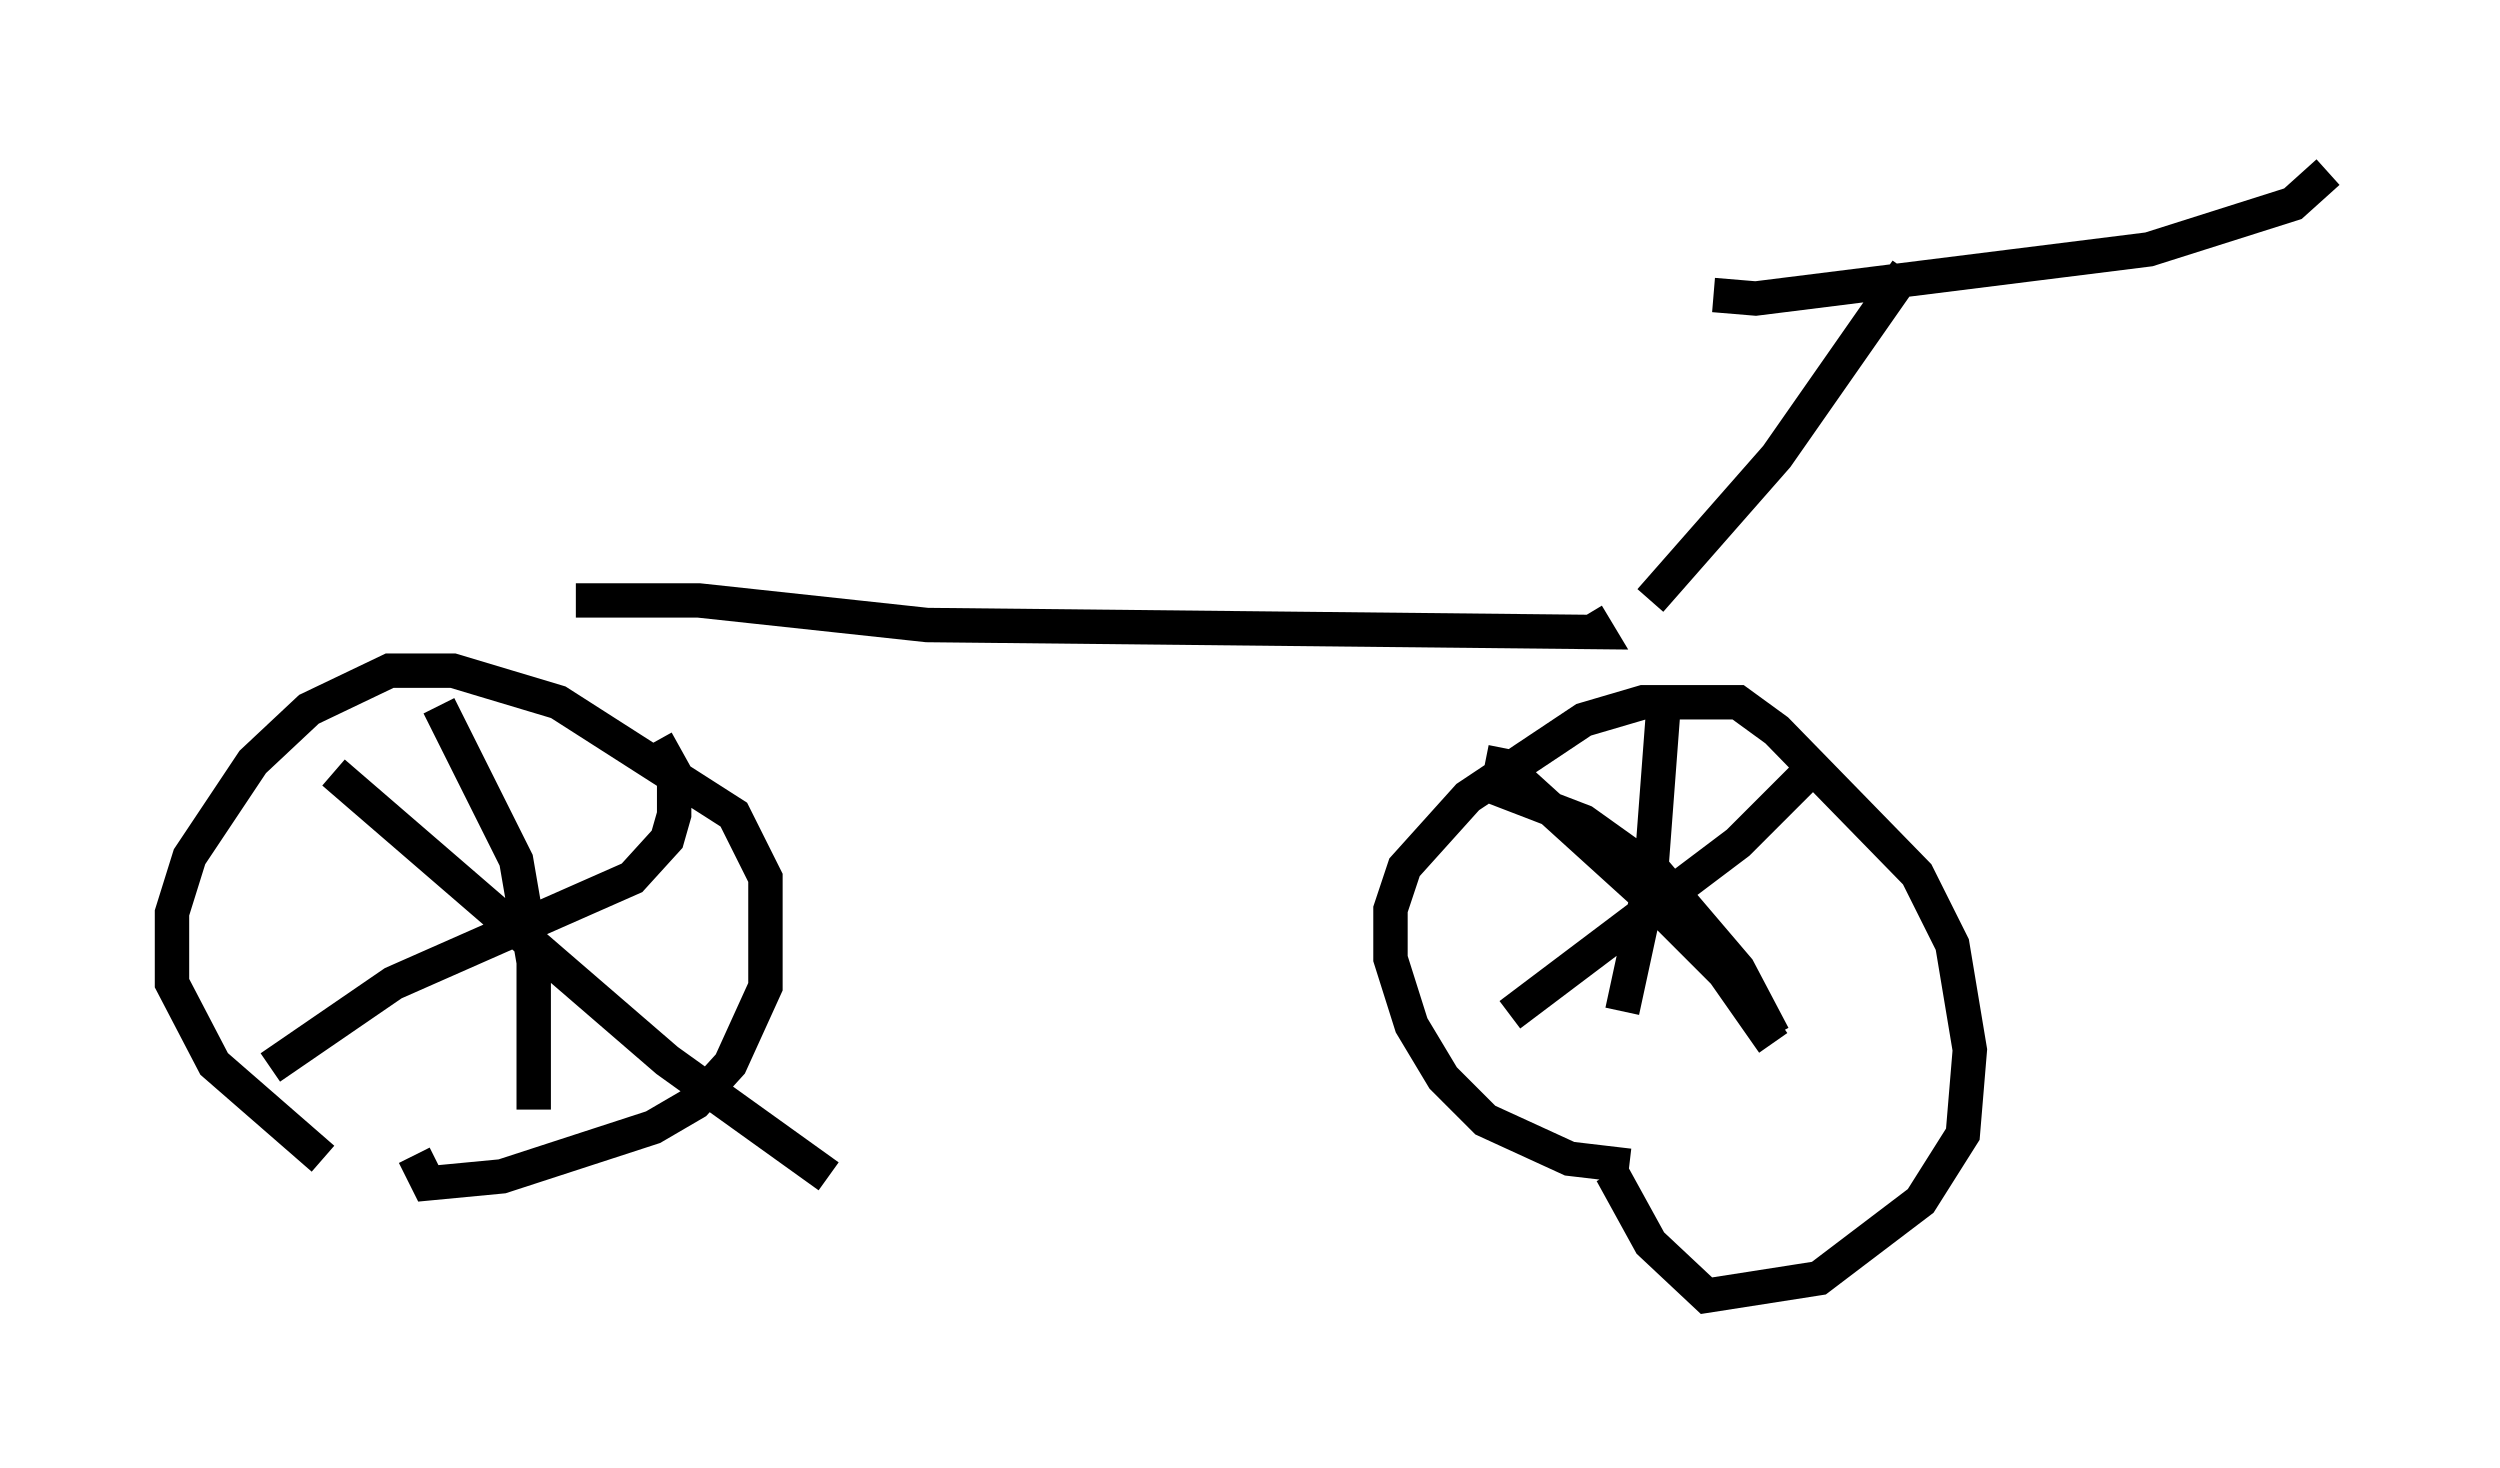 <?xml version="1.0" encoding="utf-8" ?>
<svg baseProfile="full" height="42.667" version="1.1" width="72.68" xmlns="http://www.w3.org/2000/svg" xmlns:ev="http://www.w3.org/2001/xml-events" xmlns:xlink="http://www.w3.org/1999/xlink"><defs /><rect fill="white" height="42.667" width="72.68" x="0" y="0" /><path d="M10.513, 33.686 m-1.123, 0.0 l-3.165, -2.756 -1.225, -2.348 l0.0, -2.042 0.51, -1.633 l1.838, -2.756 1.633, -1.531 l2.348, -1.123 1.838, 0.0 l3.063, 0.919 5.104, 3.267 l0.919, 1.838 0.0, 3.165 l-1.021, 2.246 -1.021, 1.123 l-1.225, 0.715 -4.39, 1.429 l-2.144, 0.204 -0.408, -0.817 m-2.348, -11.127 l9.698, 8.371 4.696, 3.369 m-16.231, -3.165 l3.573, -2.45 6.942, -3.063 l1.021, -1.123 0.204, -0.715 l0.0, -1.225 -0.51, -0.919 m-6.329, -1.021 l2.246, 4.492 0.51, 2.96 l0.0, 4.288 m31.85, 1.633 l-1.735, -0.204 -2.45, -1.123 l-1.225, -1.225 -0.919, -1.531 l-0.613, -1.94 0.0, -1.429 l0.408, -1.225 1.838, -2.042 l3.369, -2.246 1.735, -0.51 l2.756, 0.0 1.123, 0.817 l4.083, 4.185 1.021, 2.042 l0.51, 3.063 -0.204, 2.45 l-1.225, 1.94 -2.96, 2.246 l-3.267, 0.51 -1.633, -1.531 l-1.123, -2.042 m-3.675, -11.944 l0.51, 0.102 4.39, 3.981 l2.042, 2.042 1.429, 2.042 m1.327, -8.167 l-2.348, 2.348 -6.635, 5.002 m-0.51, -6.635 l2.654, 1.021 2.144, 1.531 l2.348, 2.756 1.021, 1.94 m-3.165, -9.902 l-0.408, 5.41 -0.817, 3.777 m-30.421, -11.944 l3.573, 0.0 6.635, 0.715 l19.498, 0.204 -0.306, -0.51 m1.838, -0.408 l3.675, -4.185 3.777, -5.41 m-5.615, 0.715 l1.225, 0.102 11.433, -1.429 l4.185, -1.327 1.021, -0.919 " fill="none" stroke="black" stroke-width="1" /></svg>